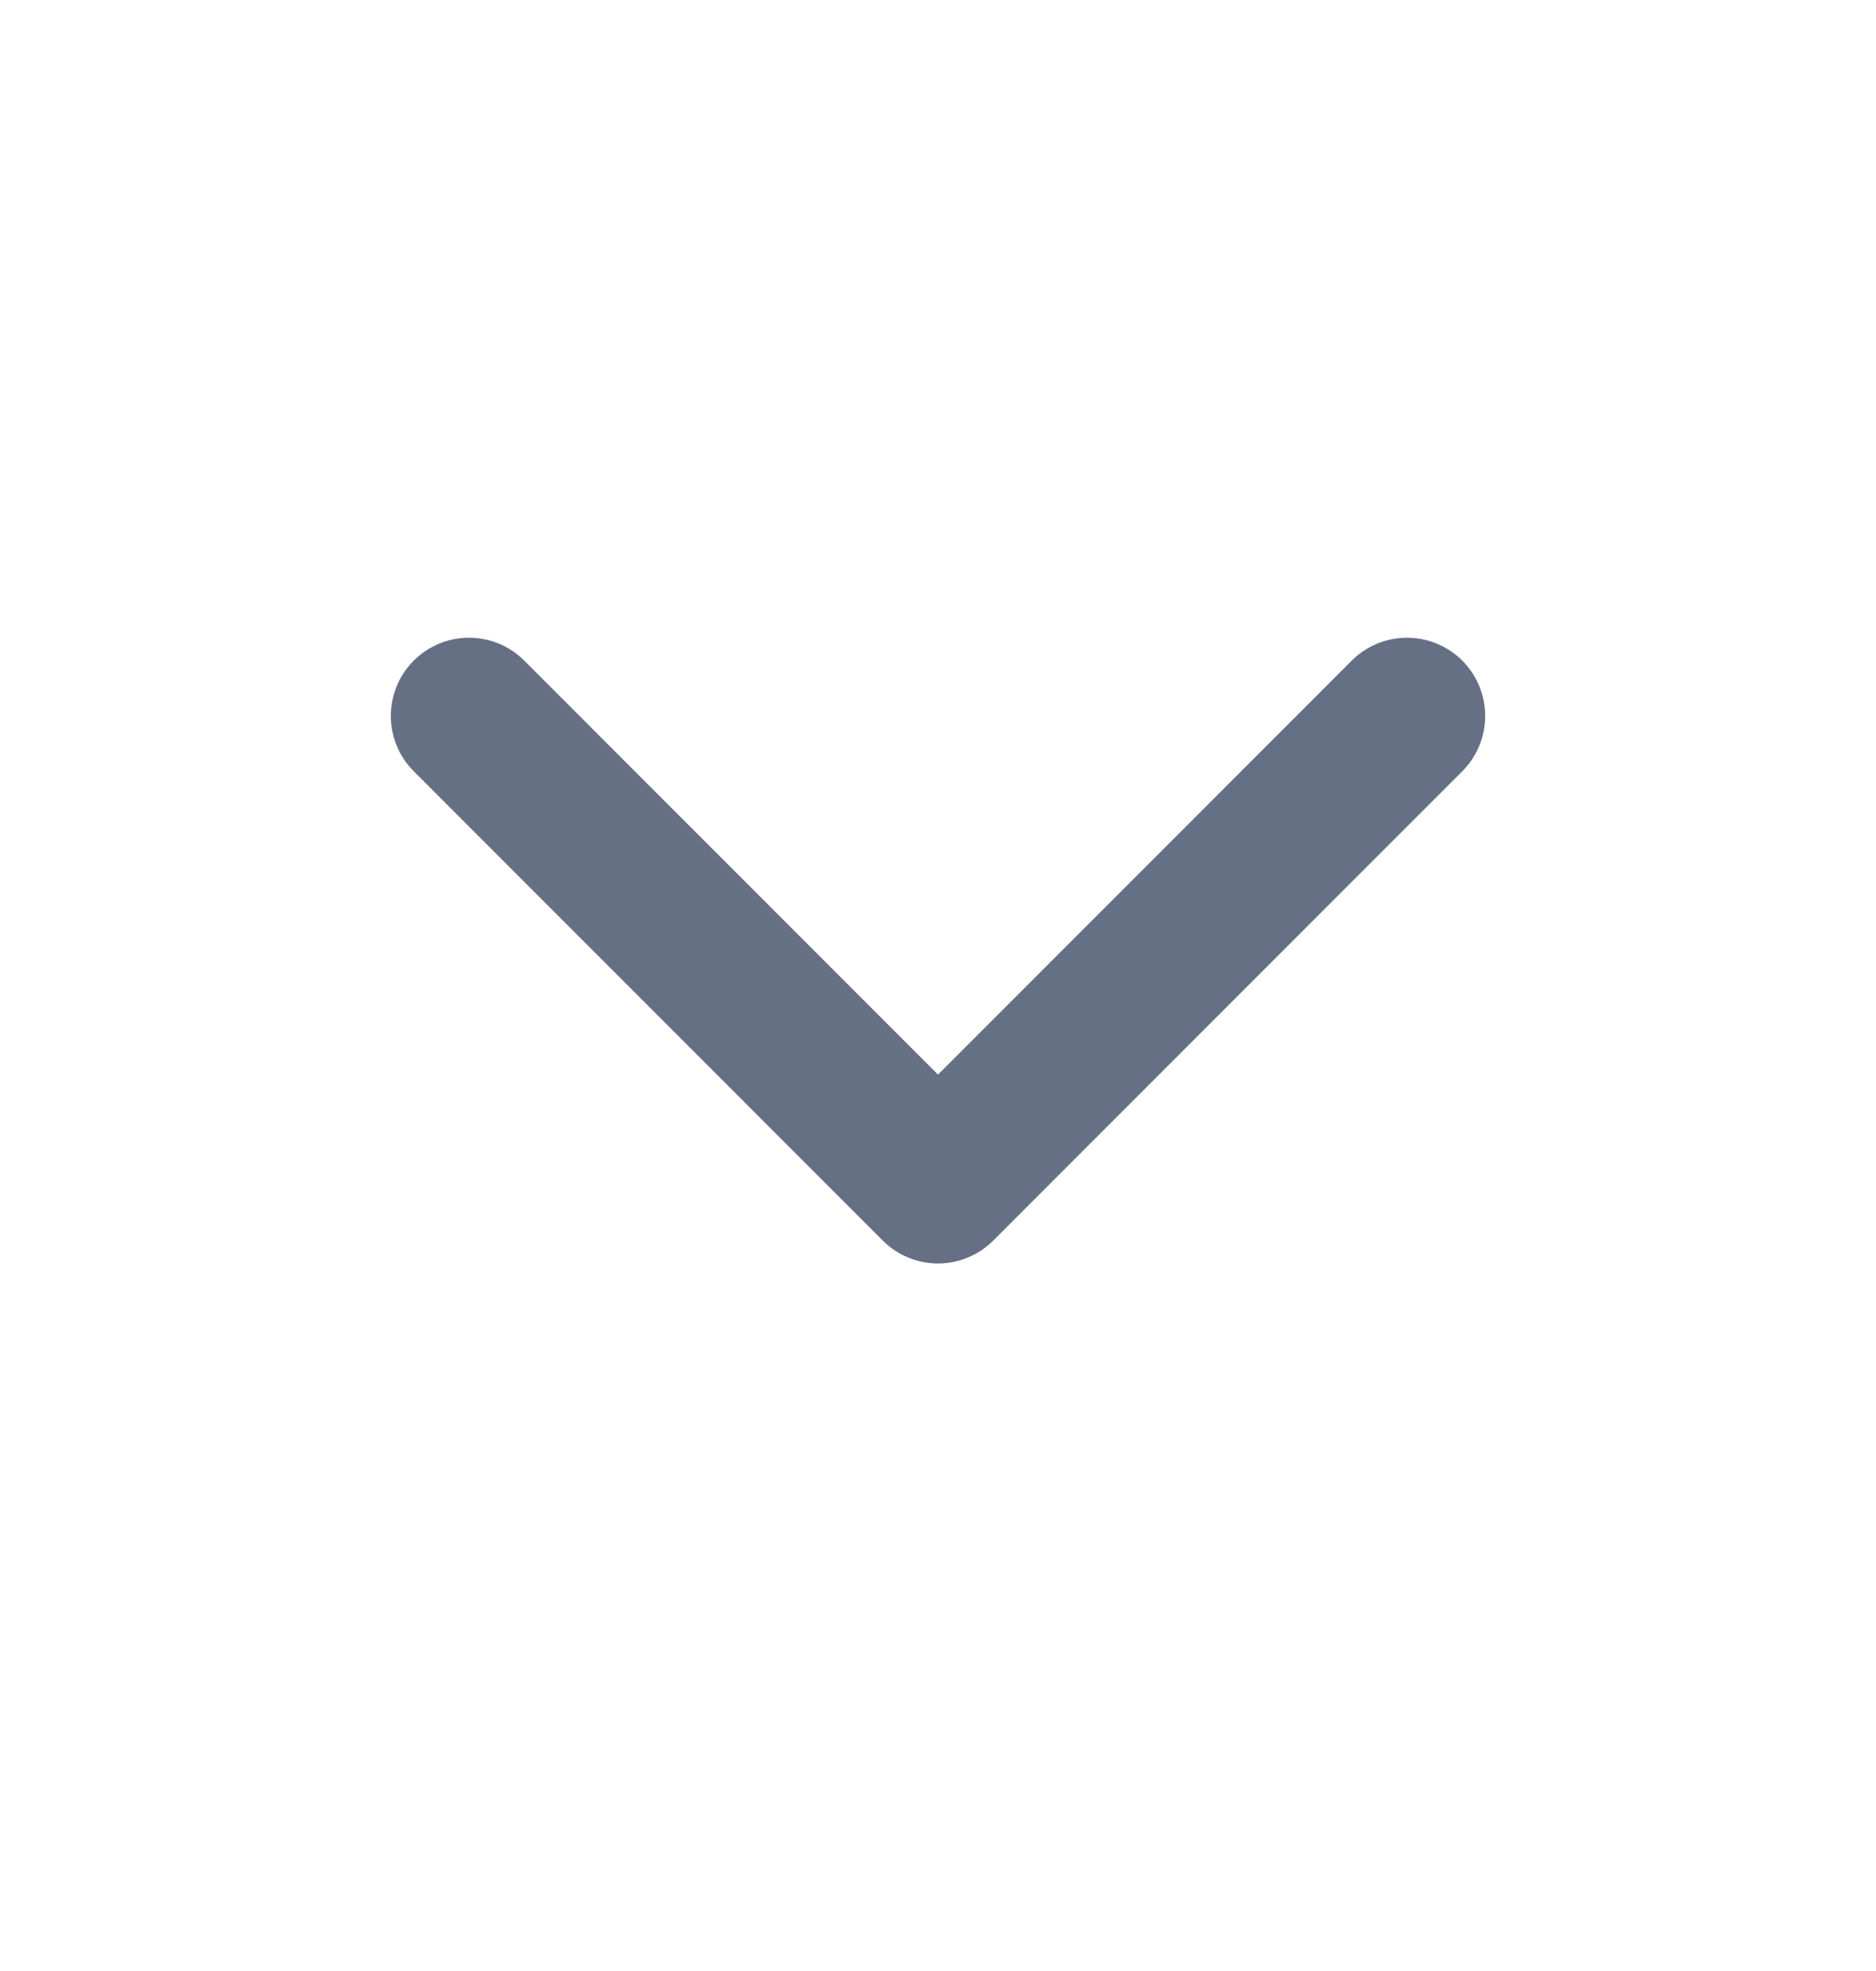 <svg width="20" height="21" viewBox="0 0 20 21" fill="none" xmlns="http://www.w3.org/2000/svg">
<path d="M5 7.628L10 12.628L15 7.628" stroke="#667085" stroke-width="1.667" stroke-linecap="round" stroke-linejoin="round"/>
</svg>
